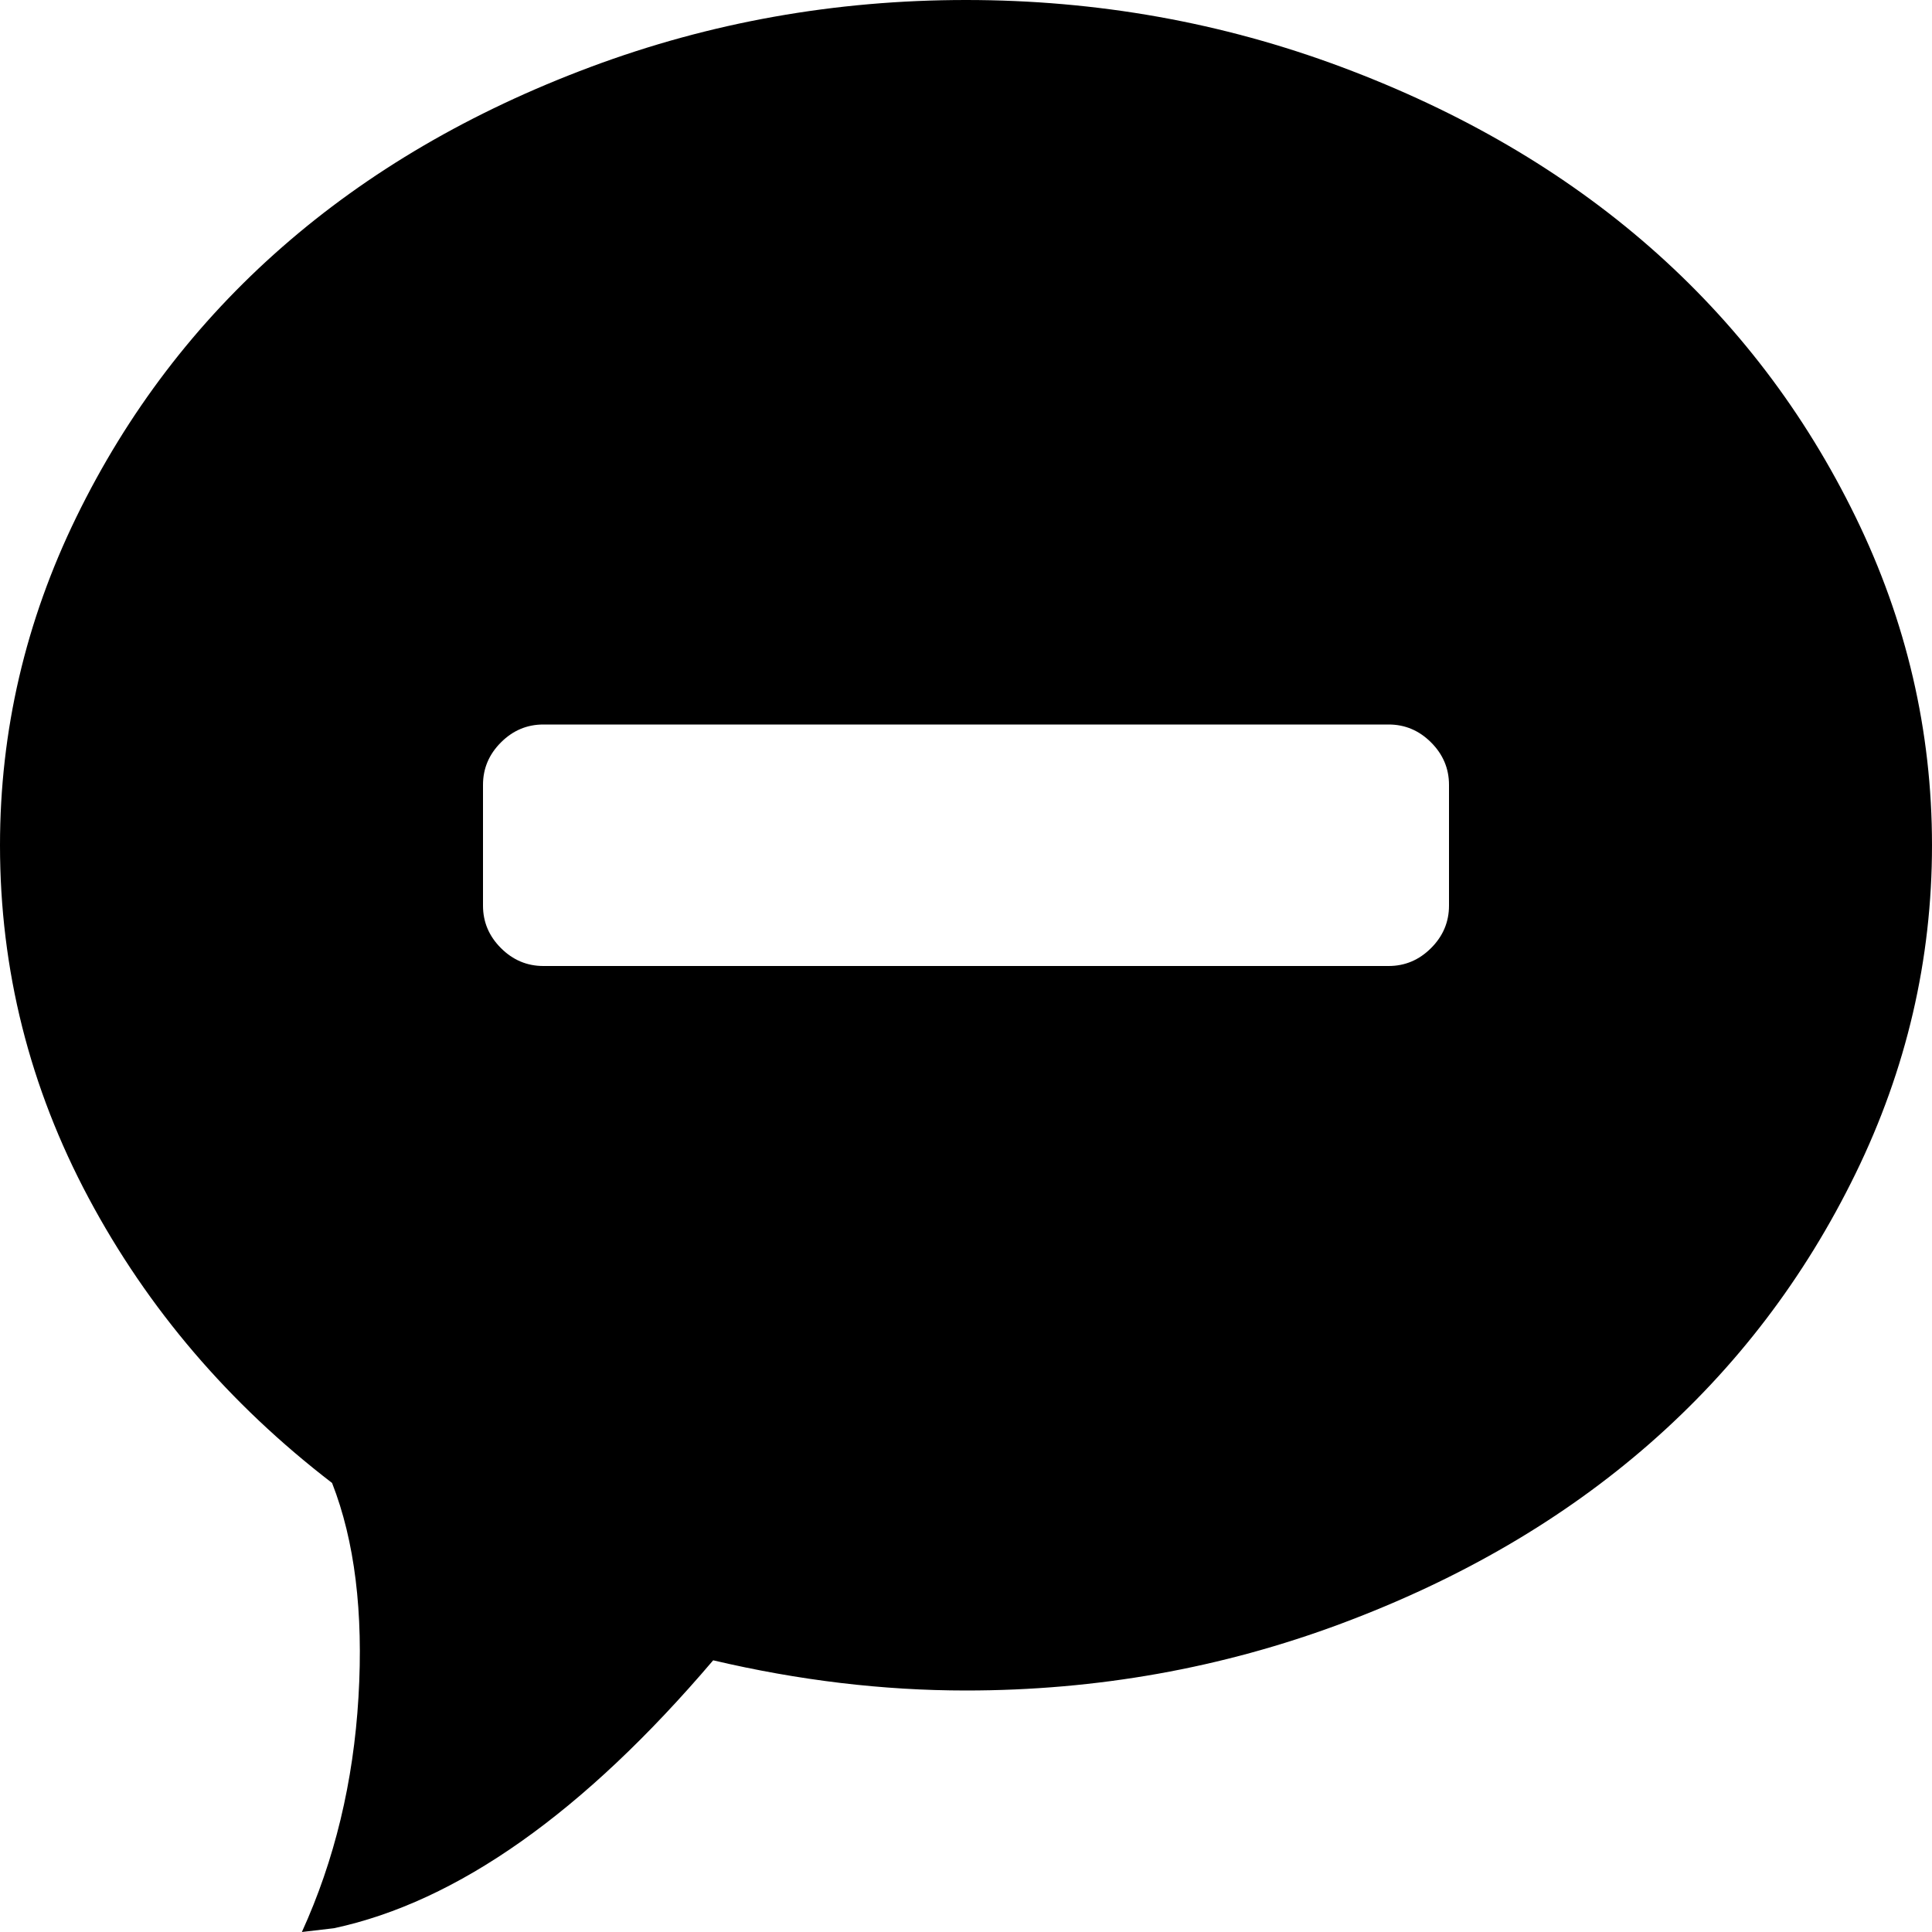 <svg xmlns="http://www.w3.org/2000/svg" width="3em" height="3em" viewBox="0 0 1024 1024"><path fill="currentColor" d="M512 896q-66 0-134-16q-103 121-201 142l-17 2q26-57 30-124.5T176 786Q94 723 47 635T0 448q0-91 40.5-174t109-143T313 35.5T512 0t199 35.5T874.5 131t109 143t40.5 174t-40.5 174t-109 143T711 860.5T512 896m256-480q0-13-9.5-22.5T736 384H288q-13 0-22.5 9.5T256 416v64q0 13 9.5 22.5T288 512h448q13 0 22.5-9.5T768 480z"/></svg>